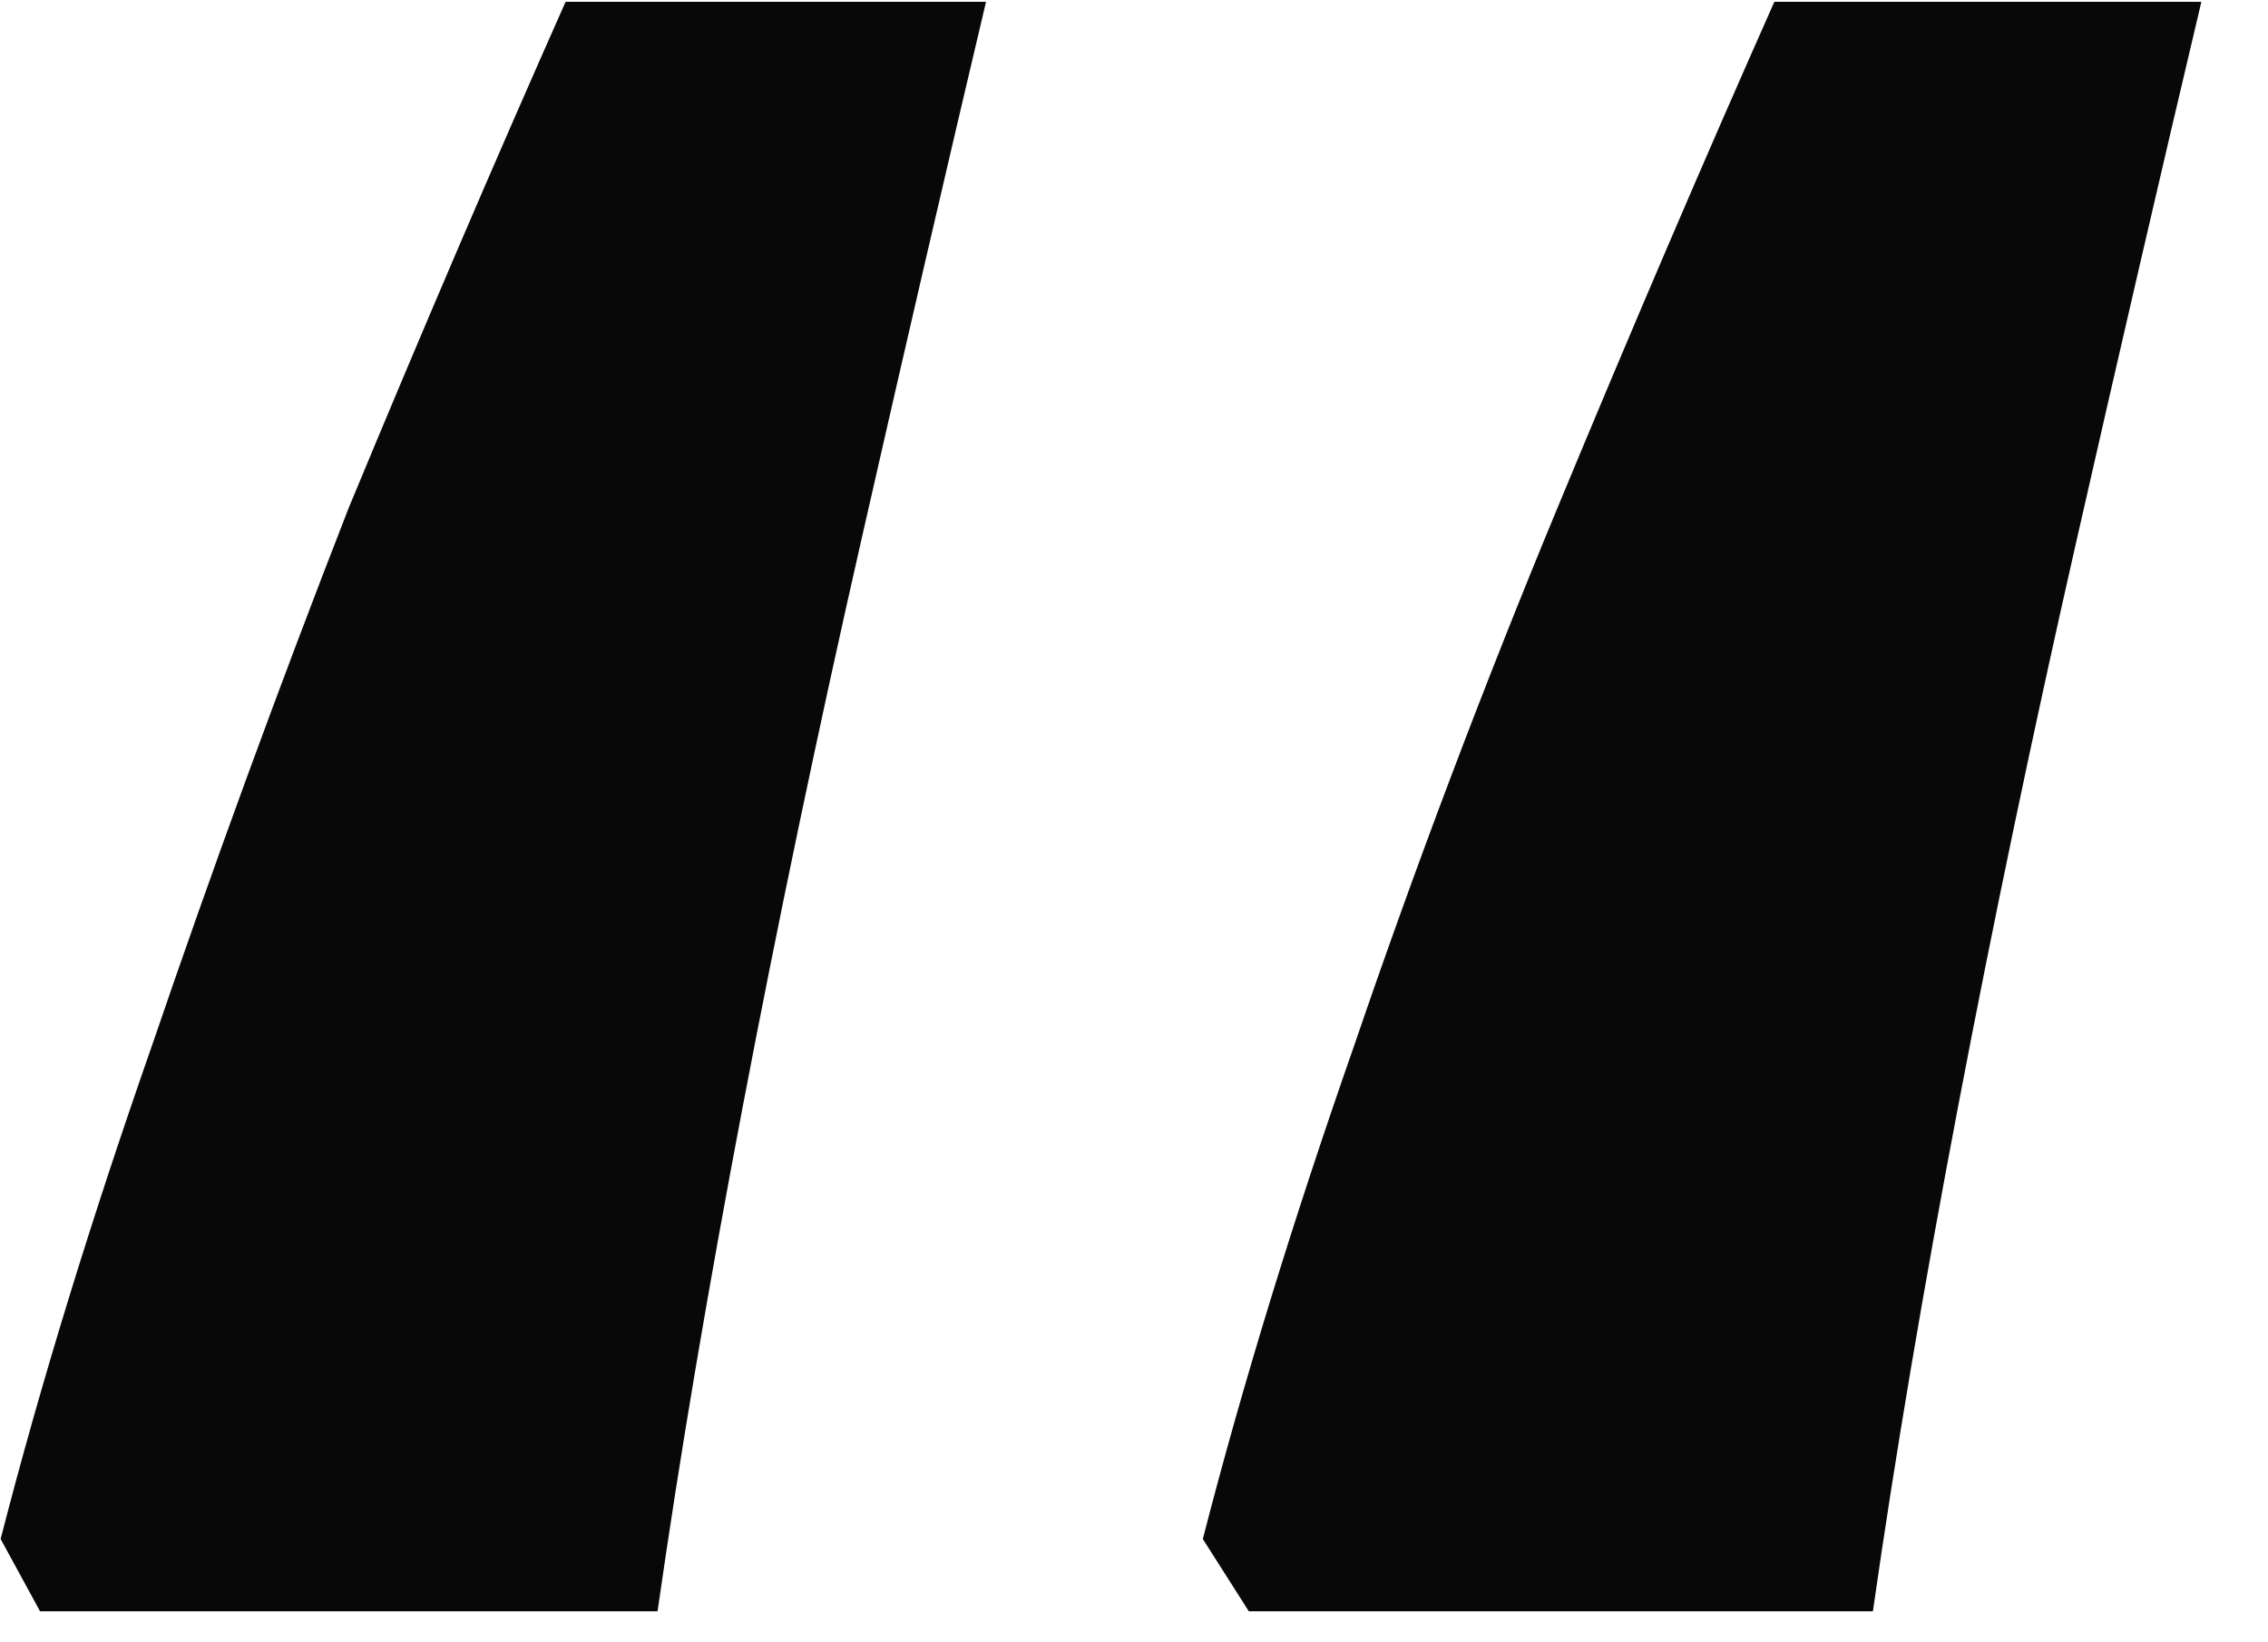 <svg width="29" height="21" viewBox="0 0 29 21" fill="none" xmlns="http://www.w3.org/2000/svg">
<path d="M28.148 0.023C27.644 2.151 27.112 4.447 26.552 6.911C25.992 9.375 25.488 11.783 25.04 14.135C24.592 16.487 24.228 18.643 23.948 20.603H15.968L15.38 19.679C15.884 17.719 16.528 15.619 17.312 13.379C18.096 11.083 18.964 8.787 19.916 6.491C20.868 4.195 21.792 2.039 22.688 0.023H28.148ZM12.608 0.023C12.104 2.151 11.572 4.447 11.012 6.911C10.452 9.375 9.948 11.783 9.5 14.135C9.052 16.487 8.688 18.643 8.408 20.603H0.512L0.008 19.679C0.512 17.719 1.156 15.619 1.94 13.379C2.724 11.083 3.564 8.787 4.46 6.491C5.412 4.195 6.336 2.039 7.232 0.023H12.608Z" fill="#080808"/>
</svg>
